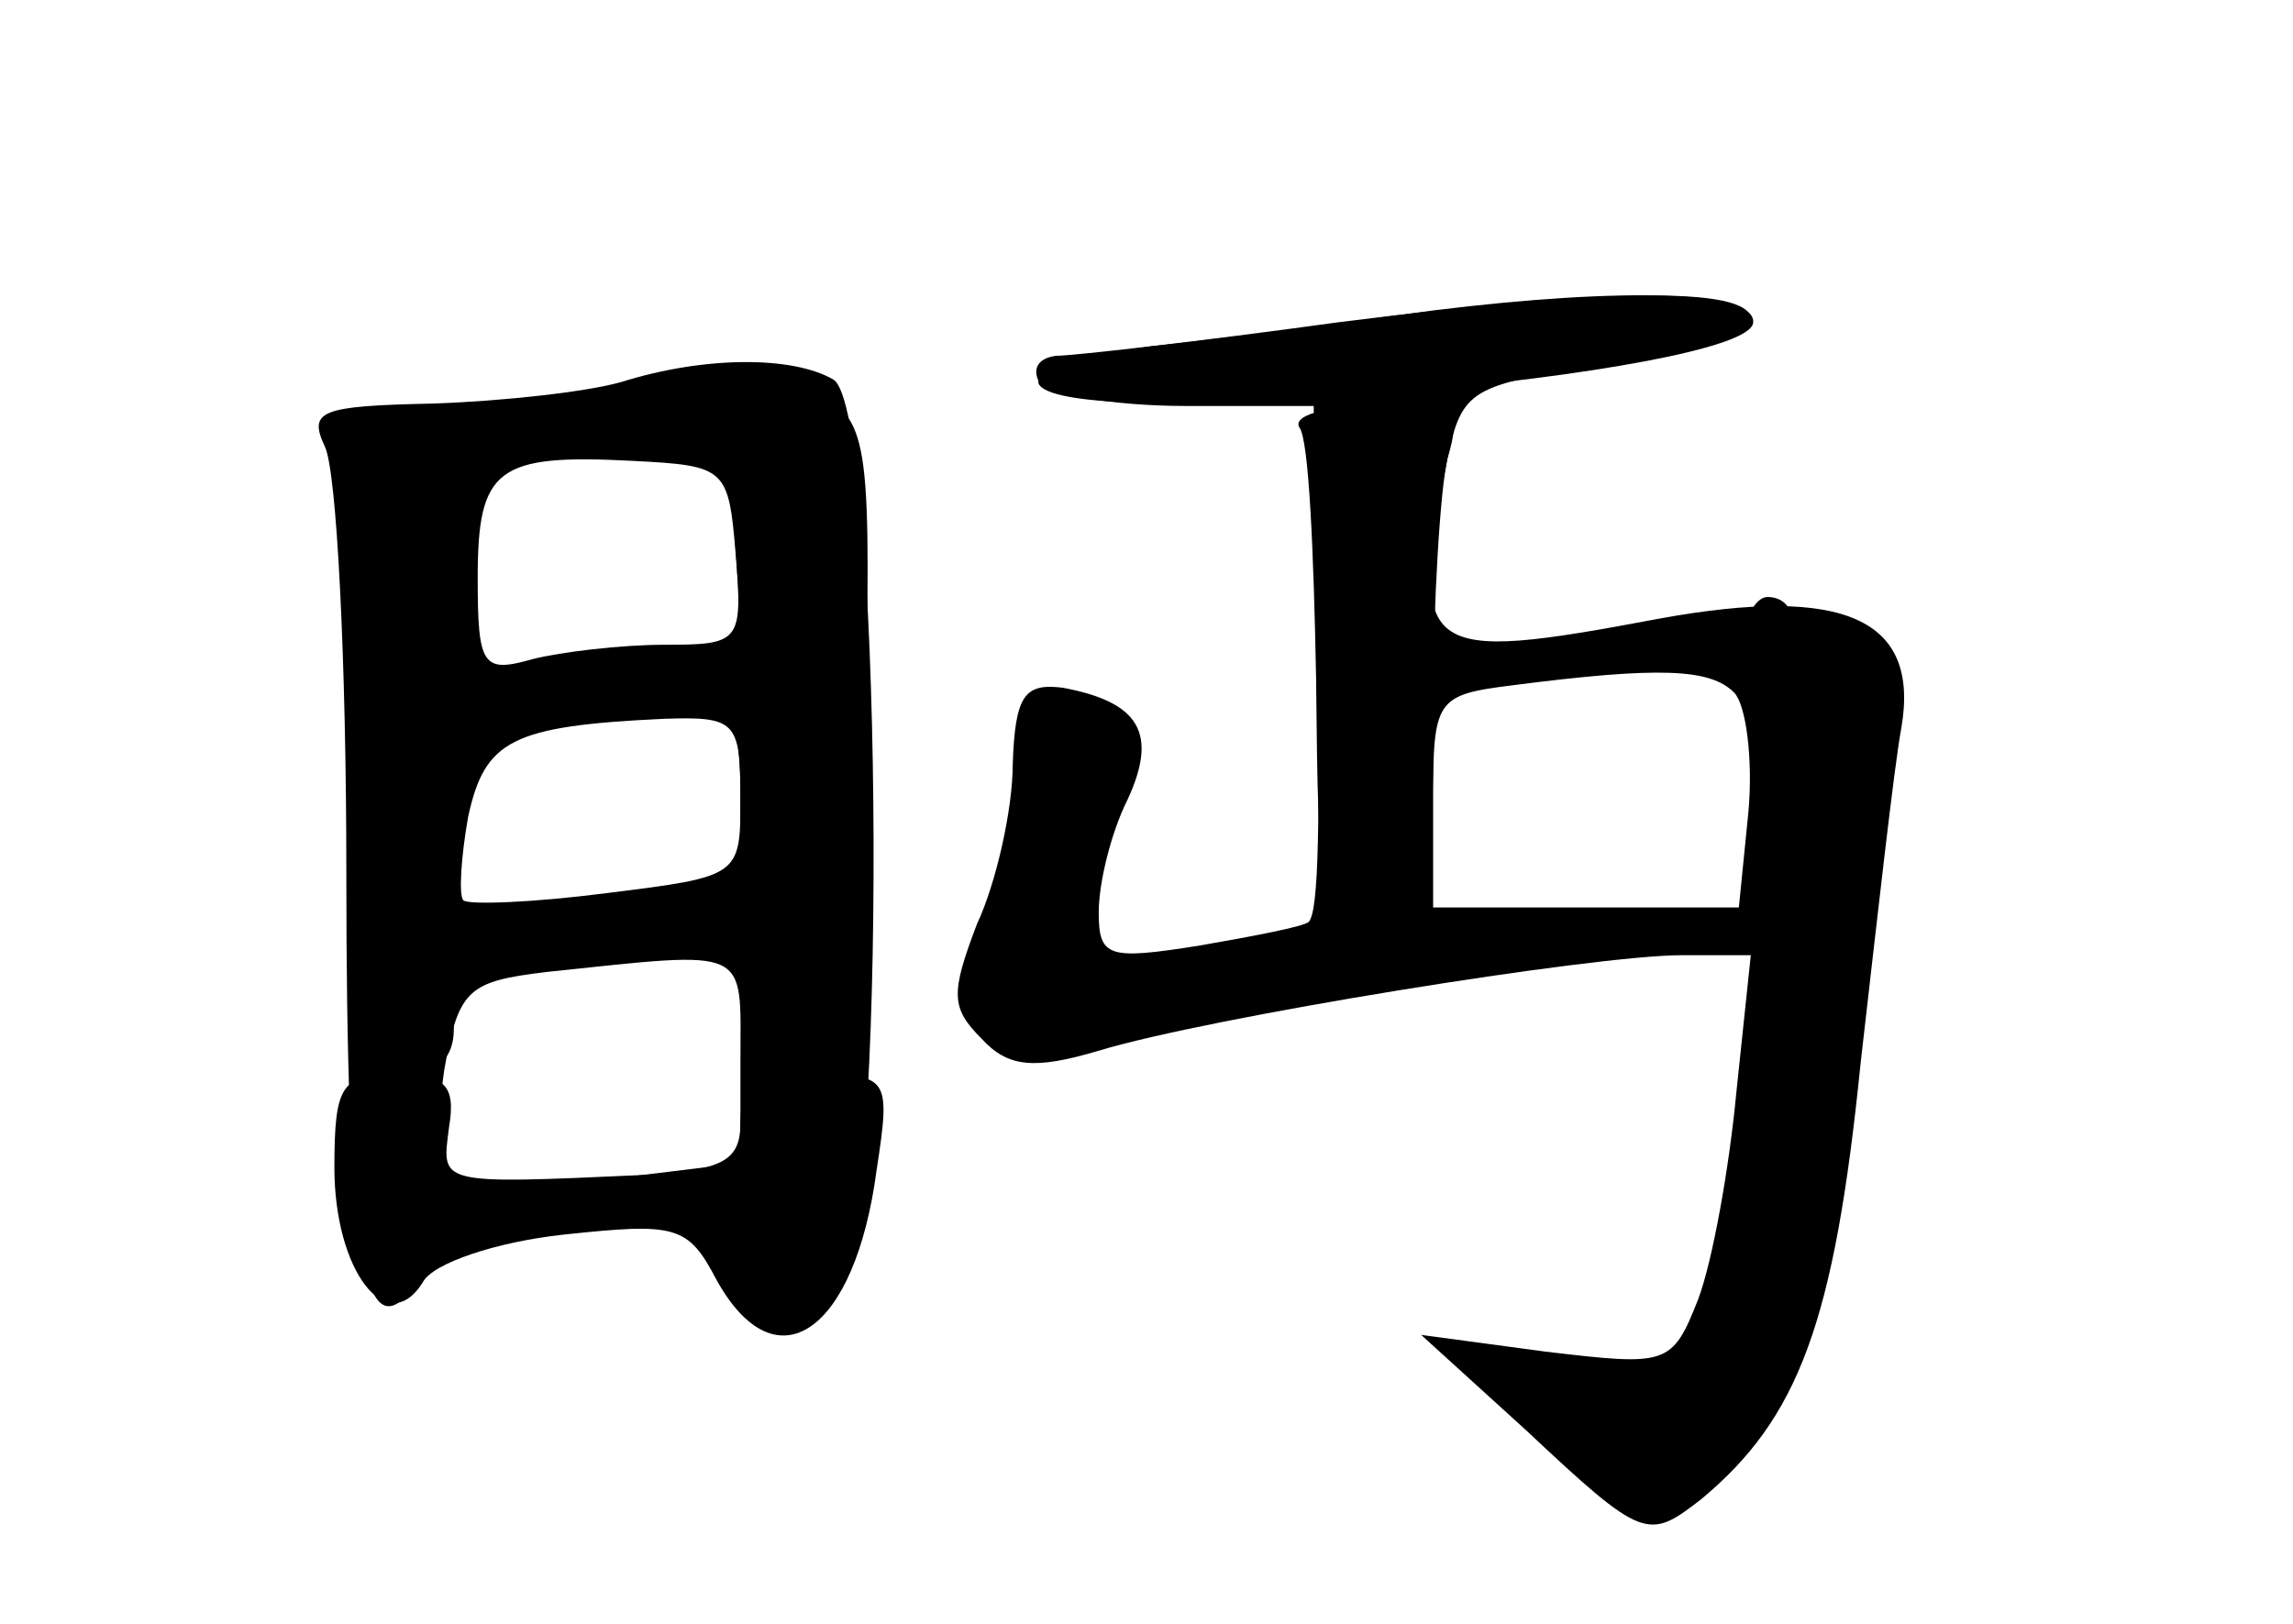 <?xml version="1.0" standalone="no"?>
<!DOCTYPE svg PUBLIC "-//W3C//DTD SVG 20010904//EN"
 "http://www.w3.org/TR/2001/REC-SVG-20010904/DTD/svg10.dtd">
<svg version="1.0" xmlns="http://www.w3.org/2000/svg"
 width="96pt" height="68pt" viewBox="0 0 96 68"
 preserveAspectRatio="xMidYMid meet">
<g transform="translate(0,68) scale(0.1,-0.1)" fill="#000000" stroke="none">
<g id="part-0" class="char-part">
  <path d="M560 545 c-58 -8 -111 -14 -118 -14 -7 -1 -10 -5 -7 -11 3 -5 31 -10
61 -10 l54 0 1 -77 c2 -101 1 -134 -3 -139 -2 -2 -23 -6 -46 -10 -38 -6 -42
-5 -42 14 0 12 5 33 12 47 13 28 5 41 -27 47 -16 2 -20 -3 -21 -32 0 -19 -7
-50 -15 -67 -11 -29 -11 -35 2 -48 11 -12 22 -13 49 -5 46 14 207 40 244 40
l29 0 -6 -57 c-3 -32 -10 -71 -16 -87 -11 -28 -13 -28 -64 -22 l-52 7 44 -40
c49 -46 51 -46 73 -29 41 34 56 74 67 183 7 61 14 124 17 140 8 46 -24 60
-101 46 -101 -19 -105 -16 -89 67 6 29 10 31 65 39 33 4 61 13 62 18 3 15 -55
15 -173 0z m166 -155 c5 -5 8 -28 6 -50 l-4 -40 -64 0 -64 0 0 44 c0 43 1 45
33 49 62 8 83 7 93 -3z"/>
  <path d="M260 520 c-14 -4 -49 -8 -79 -9 -47 -1 -52 -3 -45 -18 5 -10 9 -90 9
-178 0 -161 7 -203 29 -173 6 9 34 19 62 22 47 7 52 6 68 -18 21 -33 32 -33
49 2 19 40 16 360 -4 373 -17 10 -54 10 -89 -1z m48 -72 c3 -37 2 -38 -30 -38
-18 0 -43 -3 -55 -6 -21 -6 -23 -3 -23 34 0 46 8 52 65 49 39 -2 40 -3 43 -39z
m2 -102 c0 -33 0 -33 -56 -40 -31 -4 -58 -5 -60 -3 -2 2 -1 18 2 35 7 32 18
38 82 41 30 1 32 -1 32 -33z m0 -110 l0 -43 -57 -7 c-31 -4 -60 -3 -64 1 -5 5
-6 25 -3 45 6 34 10 37 43 41 86 9 81 11 81 -37z"/>
</g>
<g id="part-1" class="char-part">
  <path d="M245 513 c-27 -7 -63 -12 -78 -10 -25 3 -28 1 -23 -17 3 -12 6 -74 6
-138 0 -111 1 -118 20 -118 13 0 20 7 20 19 0 15 10 21 43 26 23 3 50 9 59 11
12 4 17 -2 20 -23 2 -20 9 -29 25 -31 22 -3 22 -1 25 133 3 131 2 137 -19 151
-26 16 -31 16 -98 -3z m63 -63 l3 -45 -61 -3 -60 -2 0 40 c0 46 20 61 80 57
34 -2 35 -3 38 -47z m2 -104 l0 -43 -38 0 c-21 0 -48 -3 -60 -7 -20 -7 -22 -4
-22 38 l0 45 48 4 c26 2 53 4 60 5 8 1 12 -12 12 -42z"/>
</g>
<g id="part-2" class="char-part">
  <path d="M140 191 c0 -43 22 -72 37 -48 4 8 31 17 59 20 47 5 52 4 64 -19 25
-45 58 -22 67 46 6 39 5 40 -26 40 -24 0 -31 -4 -31 -20 0 -16 -7 -20 -40 -22
-88 -4 -85 -4 -82 20 3 18 -2 22 -22 22 -23 0 -26 -4 -26 -39z"/>
</g>
<g id="part-3" class="char-part">
  <path d="M600 550 c-36 -5 -89 -12 -118 -15 -29 -4 -50 -11 -47 -16 13 -21
298 4 299 26 1 13 -53 15 -134 5z"/>
</g>
<g id="part-4" class="char-part">
  <path d="M544 501 c4 -5 6 -52 7 -105 1 -95 1 -96 25 -96 23 0 24 2 24 83 0
45 3 92 6 105 6 20 3 22 -30 22 -21 0 -35 -4 -32 -9z"/>
</g>
<g id="part-5" class="char-part">
  <path d="M730 410 c0 -14 7 -20 23 -21 15 -1 17 -3 6 -6 -14 -3 -18 -24 -23
-111 -8 -143 -10 -151 -20 -144 -5 3 -7 -4 -4 -15 6 -22 -1 -23 -59 -9 -27 6
-29 0 -8 -20 8 -9 19 -13 25 -9 6 3 7 -1 4 -9 -10 -26 33 -19 47 6 7 13 18 28
26 33 13 10 25 102 26 202 0 29 3 51 6 48 4 -2 8 8 9 22 1 18 -4 26 -18 30
-11 3 -20 9 -20 14 0 5 -4 9 -10 9 -5 0 -10 -9 -10 -20z"/>
  <path d="M680 410 c-24 -8 -23 -8 8 -9 17 -1 32 4 32 9 0 11 -5 11 -40 0z"/>
</g>
</g>
</svg>